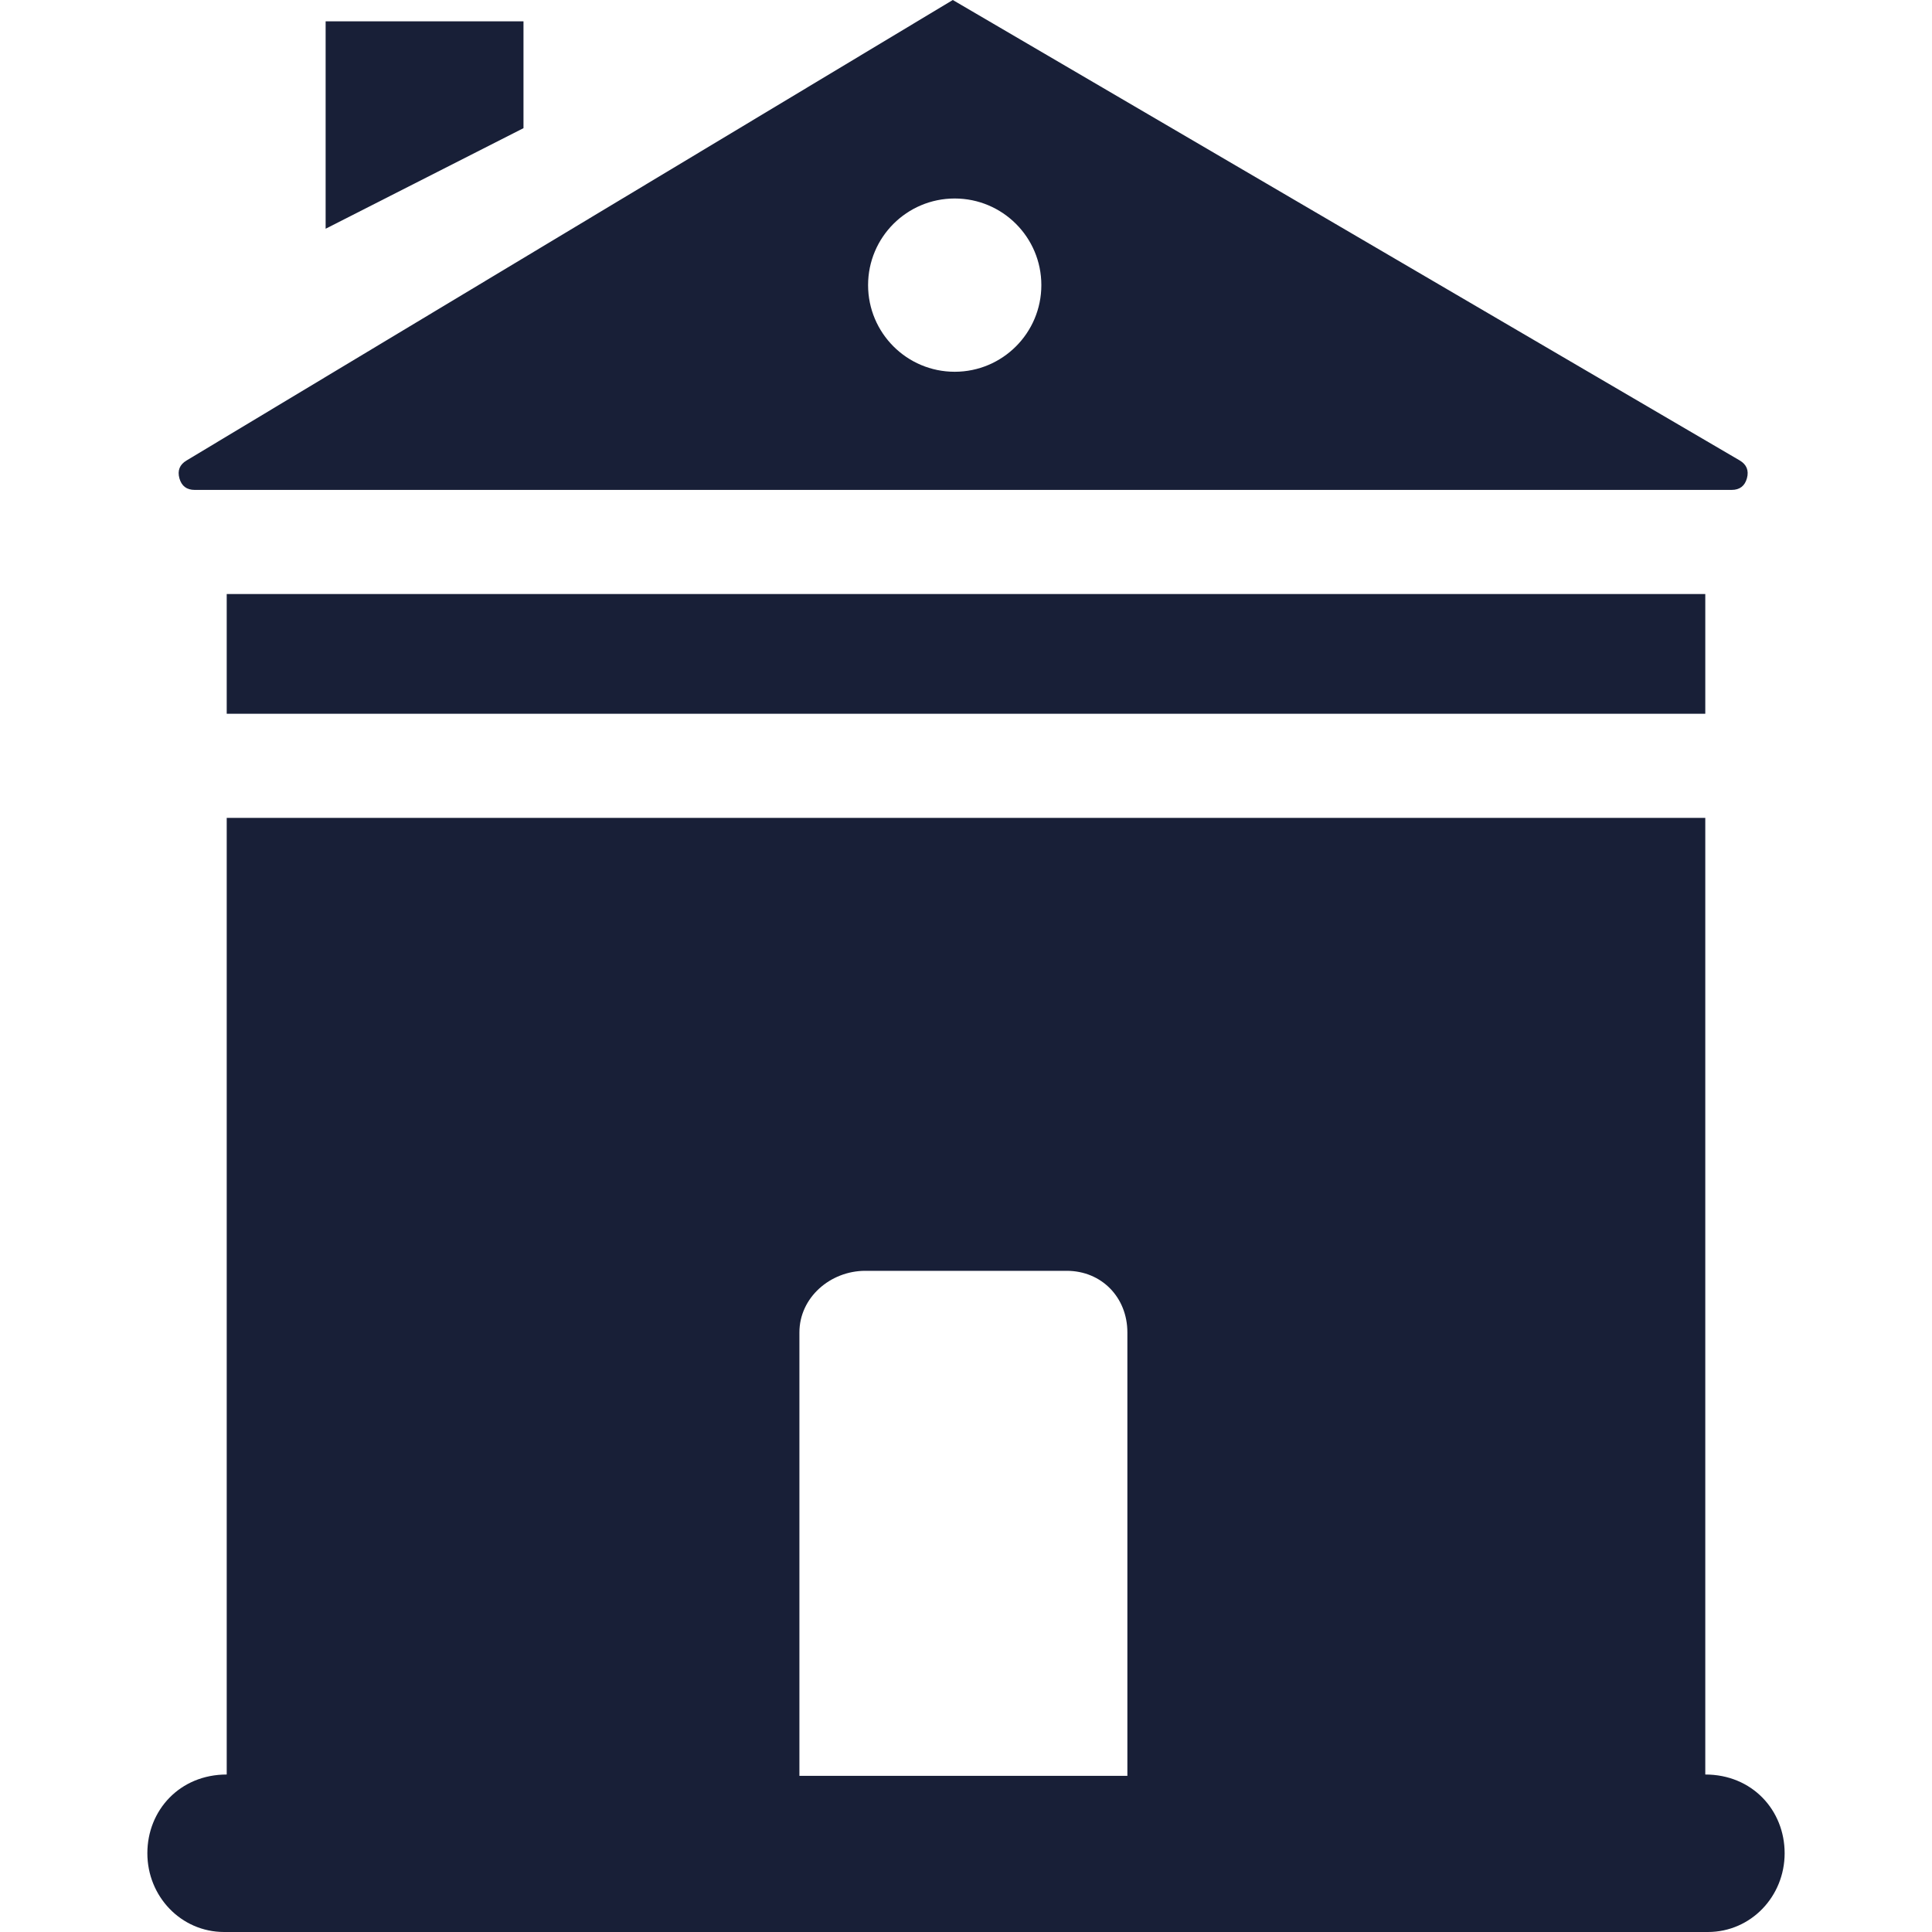 <svg width="66" height="66" viewBox="0 0 66 66" fill="none" xmlns="http://www.w3.org/2000/svg">
<path d="M58.255 60.62V27.94H7.745V60.62C6.145 60.62 5.034 61.837 5.034 63.31C5.034 64.783 6.184 66 7.658 66H58.342C59.816 66 60.966 64.783 60.966 63.31C60.966 61.837 59.855 60.62 58.255 60.62ZM38.513 60.665H27.309V45.518C27.309 44.324 28.366 43.413 29.56 43.413H36.44C37.634 43.413 38.513 44.324 38.513 45.518V60.665Z" fill="#181F37"/>
<path d="M58.255 20.293H7.745V24.383H58.255V20.293Z" fill="#181F37"/>
<path d="M11.124 0.729V7.814L17.883 4.378V0.729H11.124Z" fill="#181F37"/>
<path d="M59.429 15.728L32.549 0L6.371 15.732C6.137 15.872 6.056 16.076 6.129 16.34C6.202 16.602 6.377 16.736 6.649 16.736H59.156C59.431 16.736 59.606 16.601 59.678 16.337C59.75 16.072 59.666 15.867 59.429 15.728ZM32.614 12.7C30.98 12.7 29.655 11.375 29.655 9.74C29.655 8.106 30.98 6.781 32.614 6.781C34.249 6.781 35.574 8.106 35.574 9.74C35.574 11.374 34.249 12.7 32.614 12.7Z" fill="#181F37"/>
</svg>
